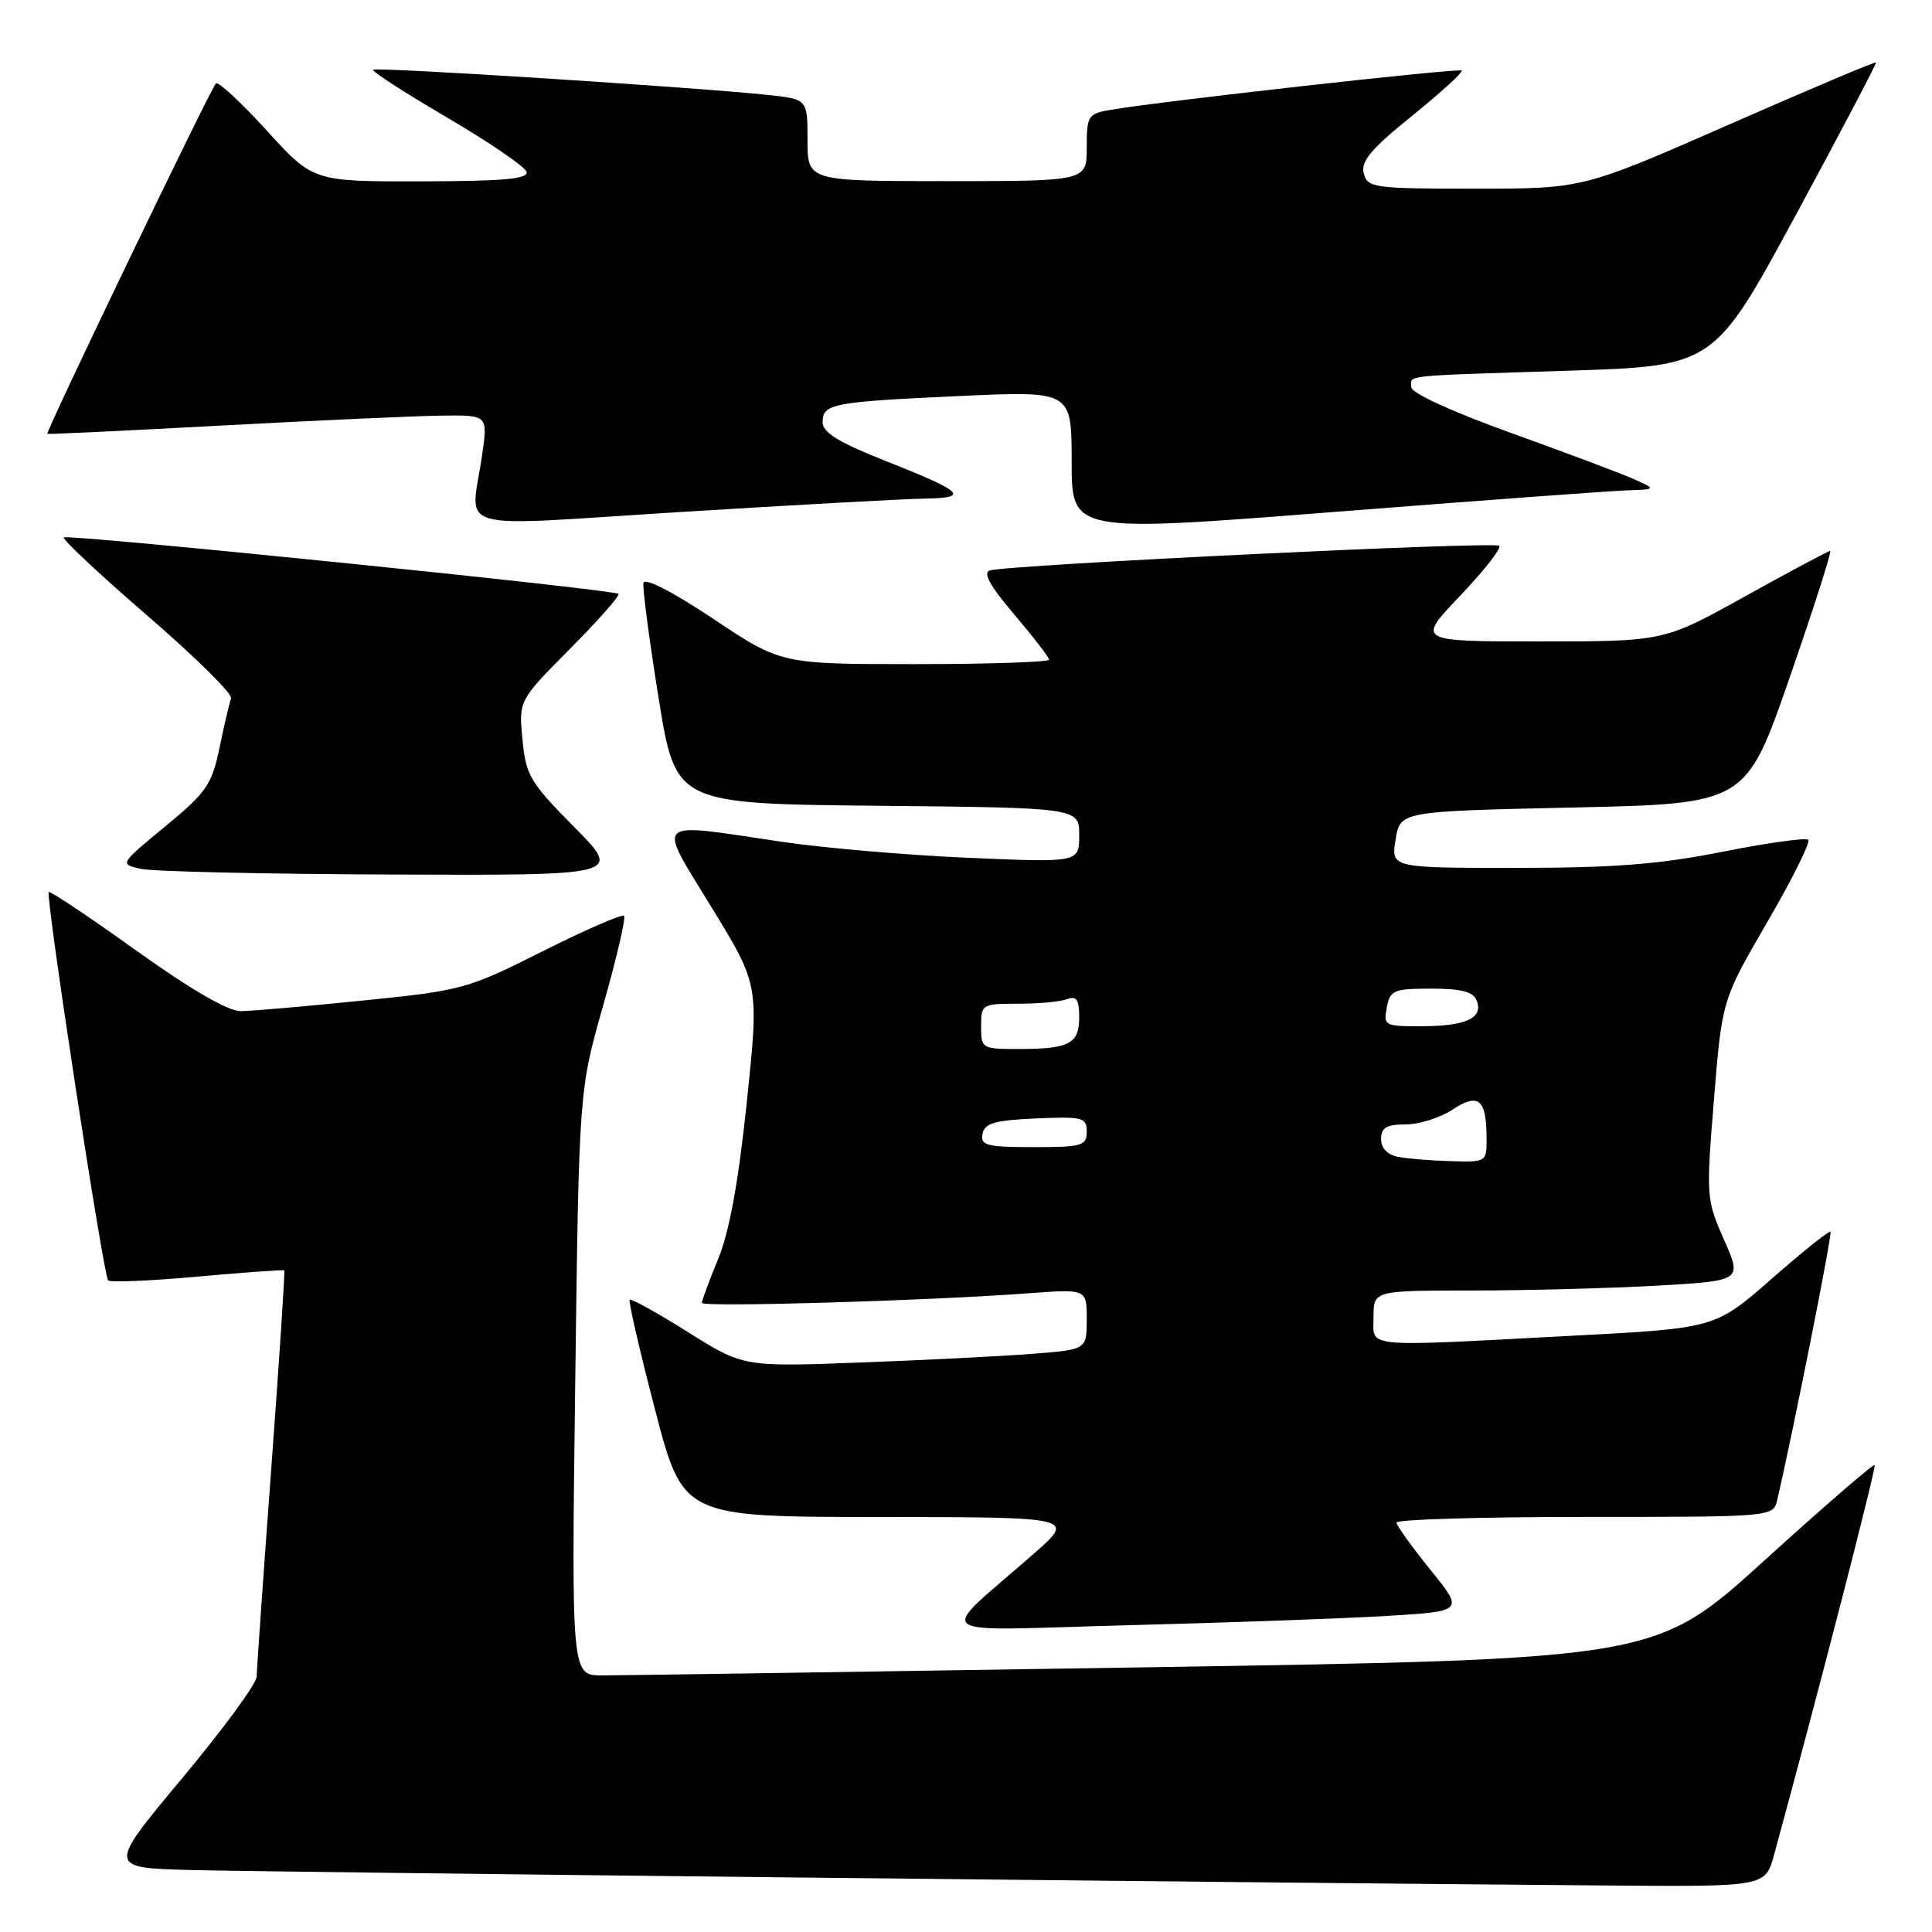 <?xml version="1.0" encoding="UTF-8" standalone="no"?>
<!DOCTYPE svg PUBLIC "-//W3C//DTD SVG 1.1//EN" "http://www.w3.org/Graphics/SVG/1.1/DTD/svg11.dtd" >
<svg xmlns="http://www.w3.org/2000/svg" xmlns:xlink="http://www.w3.org/1999/xlink" version="1.1" viewBox="0 0 256 256">
 <g >
 <path fill="currentColor"
d=" M 235.08 245.75 C 240.74 225.04 248.64 194.43 248.40 194.14 C 248.24 193.94 241.64 199.64 233.74 206.82 C 219.36 219.86 219.36 219.86 151.60 220.93 C 114.33 221.52 82.01 222.00 79.78 222.00 C 75.72 222.00 75.72 222.00 76.22 183.25 C 76.72 144.50 76.72 144.50 79.94 133.17 C 81.71 126.93 82.95 121.62 82.69 121.35 C 82.42 121.09 77.58 123.20 71.92 126.04 C 61.93 131.06 61.23 131.25 48.06 132.58 C 40.60 133.34 33.33 133.97 31.90 133.98 C 30.22 133.99 25.30 131.14 18.04 125.94 C 11.85 121.51 6.64 118.03 6.46 118.20 C 6.00 118.66 13.70 169.03 14.33 169.66 C 14.62 169.95 19.94 169.72 26.16 169.16 C 32.38 168.60 37.56 168.23 37.67 168.33 C 37.78 168.44 37.00 180.23 35.95 194.52 C 34.89 208.81 34.02 221.25 34.01 222.16 C 34.01 223.07 29.55 229.15 24.11 235.66 C 14.23 247.50 14.23 247.50 25.36 247.79 C 35.42 248.05 161.73 249.43 213.21 249.84 C 233.92 250.00 233.92 250.00 235.08 245.75 Z  M 183.74 214.12 C 193.99 213.50 193.99 213.50 189.53 208.00 C 187.08 204.97 185.06 202.16 185.04 201.75 C 185.02 201.34 196.24 201.00 209.98 201.00 C 234.96 201.00 234.96 201.00 235.49 198.75 C 237.61 189.65 242.81 163.48 242.55 163.22 C 242.37 163.04 238.86 165.84 234.75 169.45 C 227.27 176.00 227.27 176.00 208.38 176.99 C 180.09 178.48 182.00 178.66 182.00 174.50 C 182.00 171.00 182.00 171.00 195.25 171.00 C 202.54 170.99 213.53 170.70 219.67 170.35 C 230.84 169.70 230.84 169.70 228.44 164.27 C 226.09 158.95 226.06 158.56 227.11 145.67 C 228.18 132.50 228.18 132.50 234.18 122.17 C 237.48 116.49 239.92 111.59 239.61 111.28 C 239.30 110.97 234.20 111.68 228.27 112.86 C 219.86 114.53 213.86 115.00 200.91 115.00 C 184.31 115.00 184.31 115.00 184.92 111.25 C 185.53 107.50 185.53 107.50 208.44 107.00 C 231.34 106.50 231.34 106.50 237.15 89.75 C 240.34 80.54 242.75 73.00 242.51 73.00 C 242.26 73.00 237.21 75.70 231.28 78.99 C 220.50 84.99 220.50 84.99 204.10 84.99 C 187.70 85.00 187.70 85.00 193.47 78.95 C 196.64 75.62 198.97 72.64 198.66 72.32 C 198.05 71.72 133.52 74.84 131.14 75.59 C 130.21 75.89 131.23 77.72 134.39 81.42 C 136.92 84.39 139.00 87.08 139.00 87.41 C 139.00 87.73 131.01 88.00 121.25 88.00 C 103.50 88.00 103.50 88.00 94.50 81.99 C 89.10 78.39 85.40 76.49 85.26 77.25 C 85.13 77.94 86.03 84.80 87.27 92.50 C 89.52 106.50 89.52 106.50 116.26 106.77 C 143.00 107.03 143.00 107.03 143.00 110.67 C 143.00 114.30 143.00 114.30 128.25 113.66 C 120.14 113.31 109.00 112.35 103.50 111.53 C 86.30 108.97 87.00 108.31 94.30 120.25 C 100.58 130.50 100.58 130.50 98.96 146.00 C 97.86 156.55 96.65 163.19 95.17 166.79 C 93.98 169.69 93.00 172.33 93.00 172.64 C 93.00 173.24 122.99 172.36 136.25 171.37 C 144.00 170.79 144.00 170.79 144.00 174.81 C 144.00 178.83 144.00 178.83 136.75 179.39 C 132.76 179.71 122.53 180.22 114.00 180.54 C 98.50 181.12 98.50 181.12 91.14 176.50 C 87.10 173.96 83.63 172.03 83.44 172.23 C 83.25 172.42 84.76 178.97 86.80 186.79 C 90.50 201.00 90.50 201.00 116.50 201.01 C 142.50 201.03 142.50 201.03 137.00 205.86 C 123.98 217.30 122.34 216.06 149.50 215.35 C 162.70 215.01 178.11 214.46 183.74 214.12 Z  M 76.08 109.58 C 70.24 103.68 69.68 102.75 69.23 97.99 C 68.73 92.82 68.73 92.82 75.56 85.94 C 79.32 82.15 82.19 78.89 81.95 78.69 C 81.23 78.09 8.93 70.74 8.46 71.21 C 8.22 71.45 13.20 76.11 19.52 81.57 C 25.84 87.03 30.84 91.96 30.62 92.53 C 30.41 93.09 29.72 96.01 29.10 99.03 C 28.07 103.98 27.38 104.98 21.90 109.50 C 15.83 114.50 15.83 114.50 18.67 115.13 C 20.22 115.48 35.21 115.82 51.97 115.88 C 82.44 116.00 82.44 116.00 76.08 109.58 Z  M 215.50 64.98 C 219.50 64.84 219.50 64.84 216.50 63.49 C 214.85 62.75 207.54 60.00 200.25 57.38 C 192.44 54.57 187.00 52.08 187.00 51.31 C 187.00 49.66 185.27 49.84 207.81 49.12 C 227.12 48.50 227.12 48.50 237.95 28.50 C 243.90 17.50 248.68 8.40 248.58 8.27 C 248.47 8.15 239.69 11.86 229.07 16.52 C 209.75 25.00 209.75 25.00 195.49 25.00 C 182.01 25.00 181.20 24.89 180.70 22.97 C 180.29 21.38 181.67 19.73 187.12 15.34 C 190.94 12.25 193.89 9.56 193.68 9.35 C 193.32 8.99 154.08 13.38 147.25 14.54 C 144.15 15.06 144.00 15.30 144.00 19.55 C 144.00 24.00 144.00 24.00 125.50 24.00 C 107.00 24.00 107.00 24.00 107.00 18.57 C 107.00 13.14 107.00 13.14 101.75 12.58 C 92.43 11.58 49.81 8.85 49.43 9.24 C 49.23 9.44 53.62 12.28 59.20 15.55 C 64.78 18.82 69.53 22.06 69.76 22.75 C 70.07 23.71 66.84 24.01 55.83 24.03 C 41.50 24.06 41.50 24.06 35.33 17.28 C 31.94 13.56 28.91 10.75 28.61 11.05 C 27.89 11.78 5.97 57.33 6.27 57.49 C 6.40 57.56 16.85 57.06 29.50 56.38 C 42.15 55.70 55.23 55.11 58.57 55.07 C 64.64 55.00 64.64 55.00 63.89 60.25 C 62.40 70.71 59.14 69.77 90.25 67.84 C 105.24 66.91 119.73 66.11 122.45 66.07 C 128.57 65.98 127.77 65.20 117.25 61.04 C 111.13 58.62 109.00 57.30 109.00 55.95 C 109.00 53.49 110.24 53.25 127.25 52.47 C 142.00 51.79 142.00 51.79 142.00 61.18 C 142.00 70.56 142.00 70.56 176.75 67.84 C 195.86 66.34 213.30 65.05 215.50 64.98 Z  M 185.25 153.29 C 183.84 153.02 183.00 152.14 183.00 150.93 C 183.00 149.42 183.71 149.00 186.25 148.99 C 188.04 148.99 190.83 148.11 192.47 147.03 C 195.91 144.76 196.96 145.63 196.98 150.75 C 197.00 153.98 196.97 154.00 192.25 153.86 C 189.64 153.79 186.49 153.53 185.25 153.29 Z  M 130.19 150.25 C 130.46 148.83 131.78 148.44 137.26 148.20 C 143.48 147.93 144.00 148.07 144.00 149.95 C 144.00 151.82 143.39 152.00 136.93 152.00 C 130.73 152.00 129.89 151.78 130.19 150.25 Z  M 130.00 136.00 C 130.00 133.07 130.12 133.00 134.92 133.00 C 137.62 133.00 140.55 132.73 141.42 132.39 C 142.64 131.92 143.00 132.46 143.00 134.79 C 143.00 138.32 141.70 139.00 134.92 139.00 C 130.12 139.00 130.00 138.93 130.00 136.00 Z  M 183.76 133.50 C 184.19 131.20 184.67 131.00 189.65 131.00 C 193.69 131.00 195.22 131.41 195.68 132.60 C 196.56 134.90 194.25 135.97 188.39 135.98 C 183.47 136.00 183.30 135.90 183.76 133.50 Z "/>
</g>
</svg>